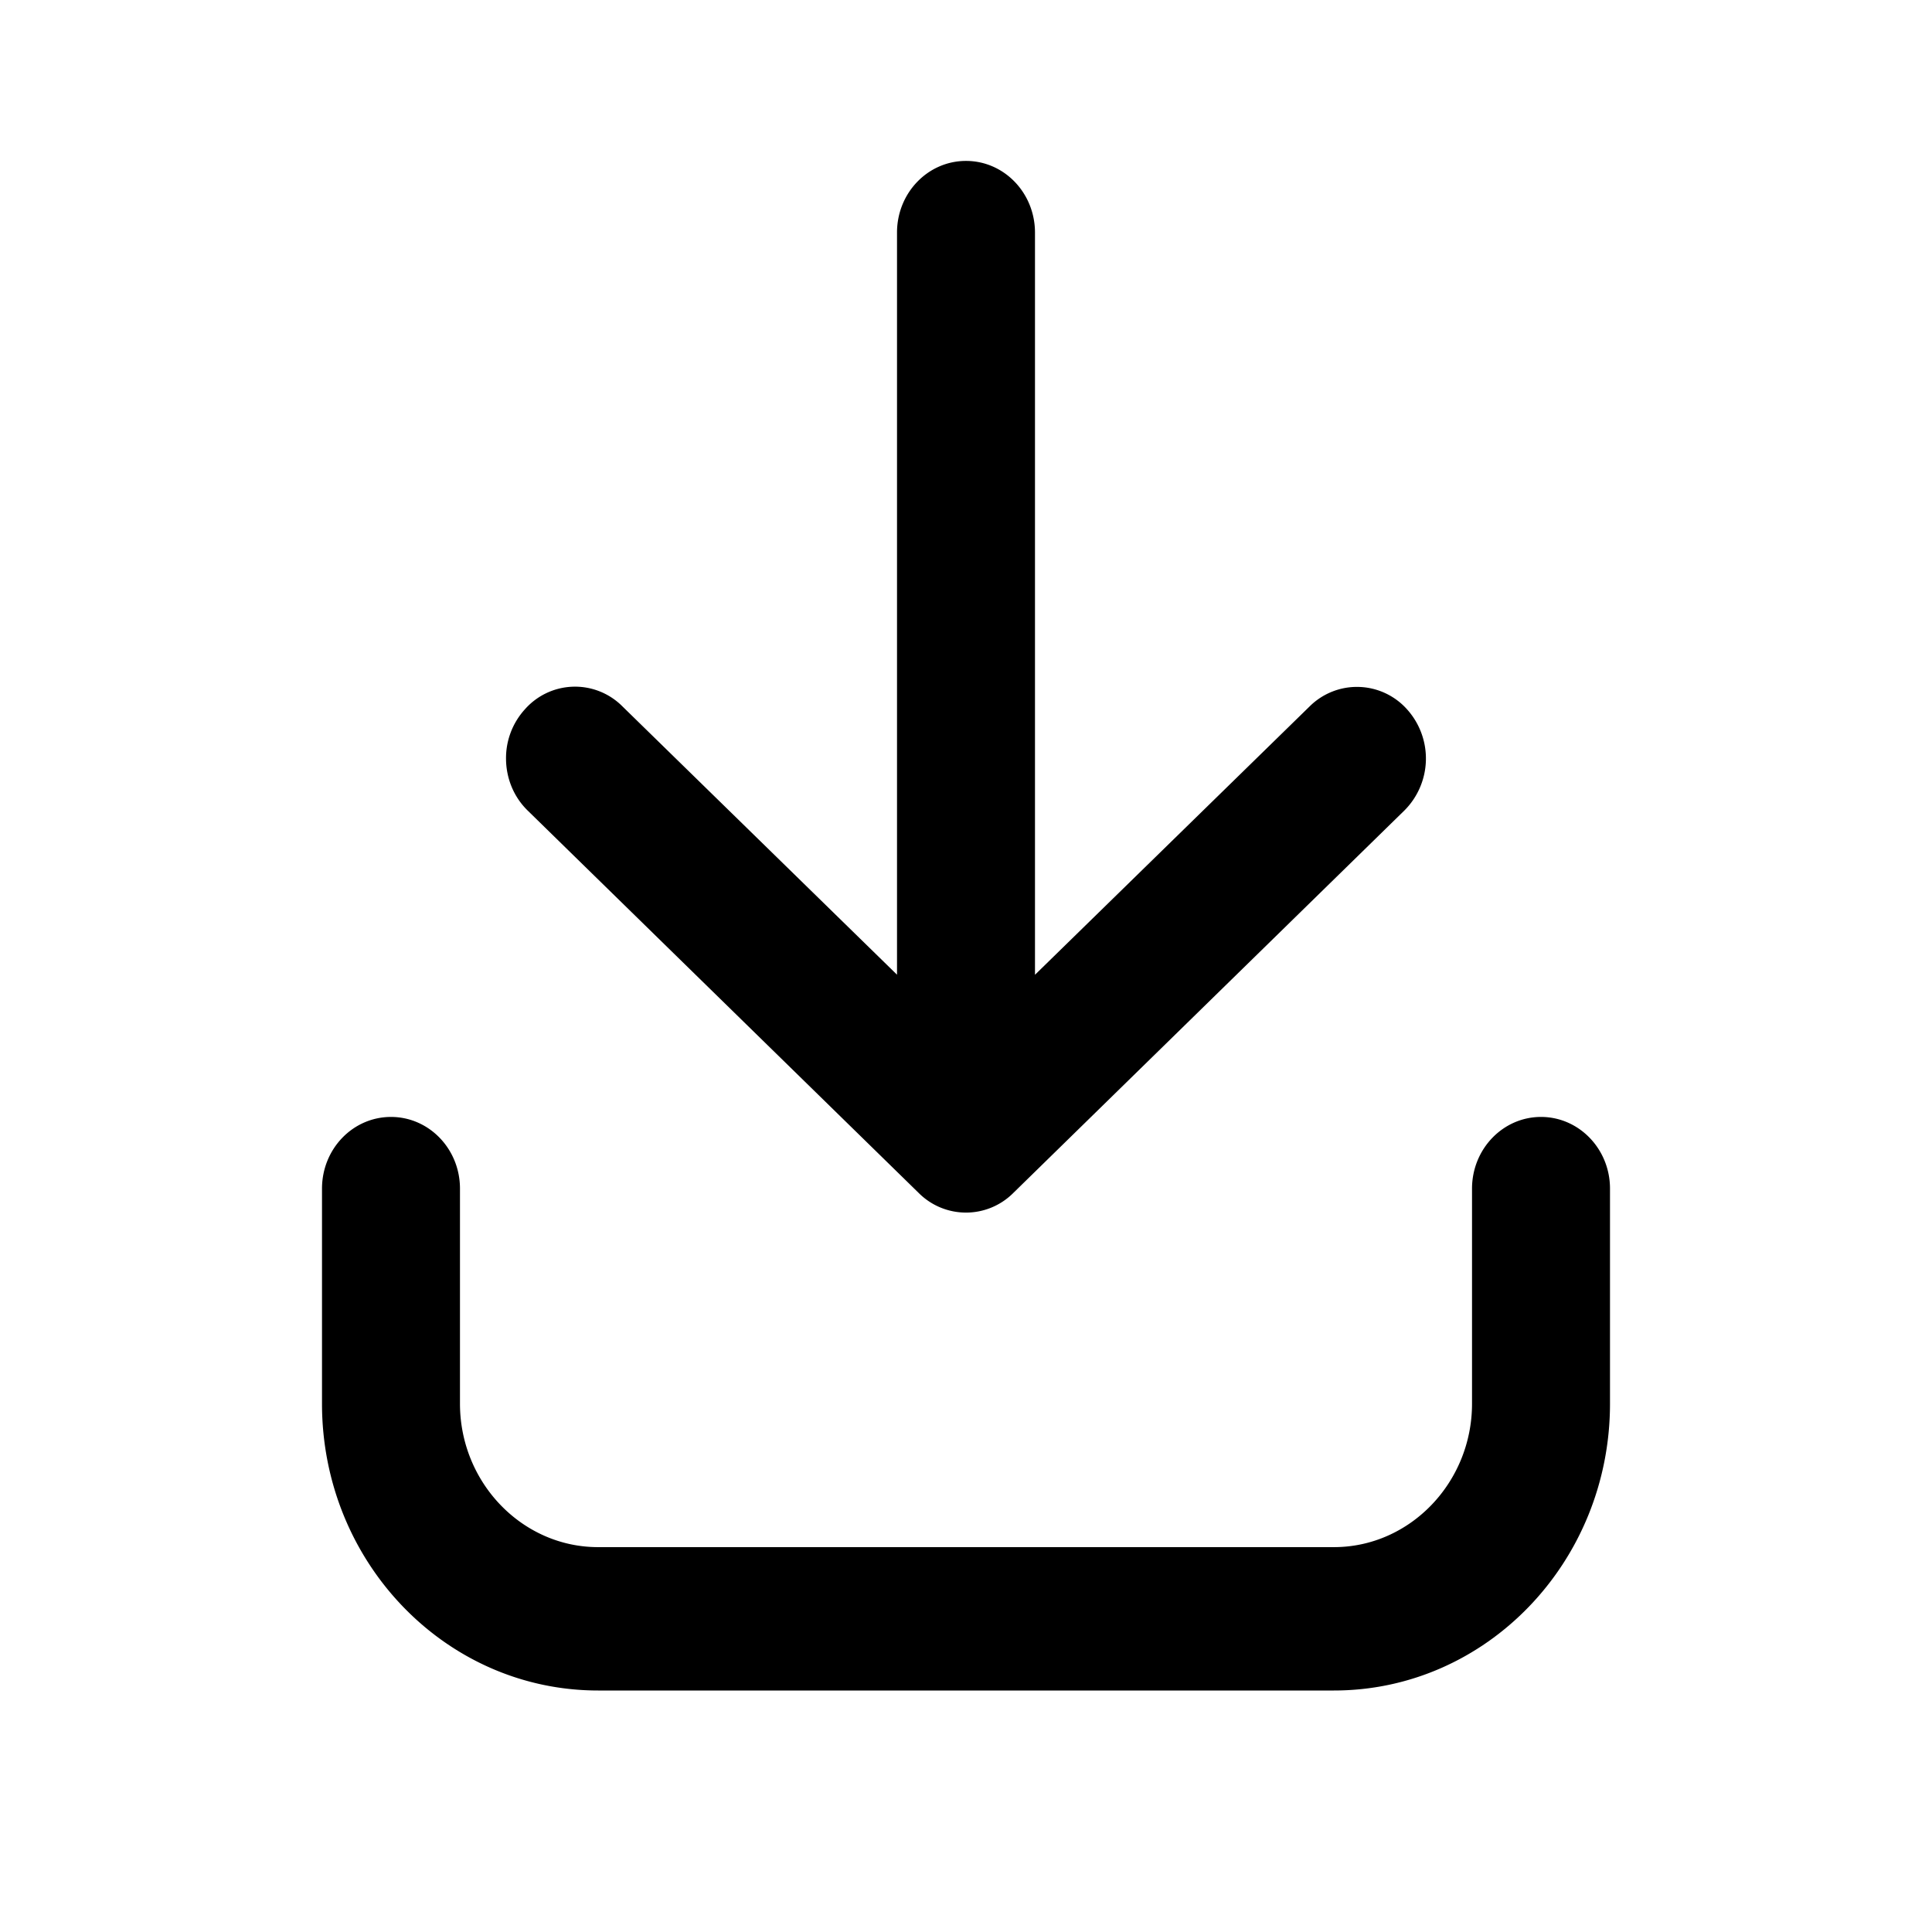 <svg width="24" height="24" viewBox="0 0 24 24" xmlns="http://www.w3.org/2000/svg">
    <path d="M16.571 21H7.43C5.535 21 4 19.405 4 17.437v-2.671c0-.494.384-.891.857-.891.474 0 .857.399.857.89v2.672c0 .98.772 1.782 1.715 1.782h9.142c.943 0 1.715-.802 1.715-1.782v-2.671c0-.492.384-.891.857-.891s.857.399.857.89v2.672C20 19.404 18.464 21 16.571 21zm-3.985-6.179 4.857-4.75a.913.913 0 0 0 .037-1.258.834.834 0 0 0-1.211-.038l-3.412 3.334V2.89c0-.492-.382-.891-.857-.891s-.857.399-.857.89v9.219L7.729 8.772a.83.83 0 0 0-1.21.041.9.9 0 0 0-.233.609c0 .236.09.473.27.648l4.857 4.75a.83.83 0 0 0 1.173.001z"/>
</svg>
